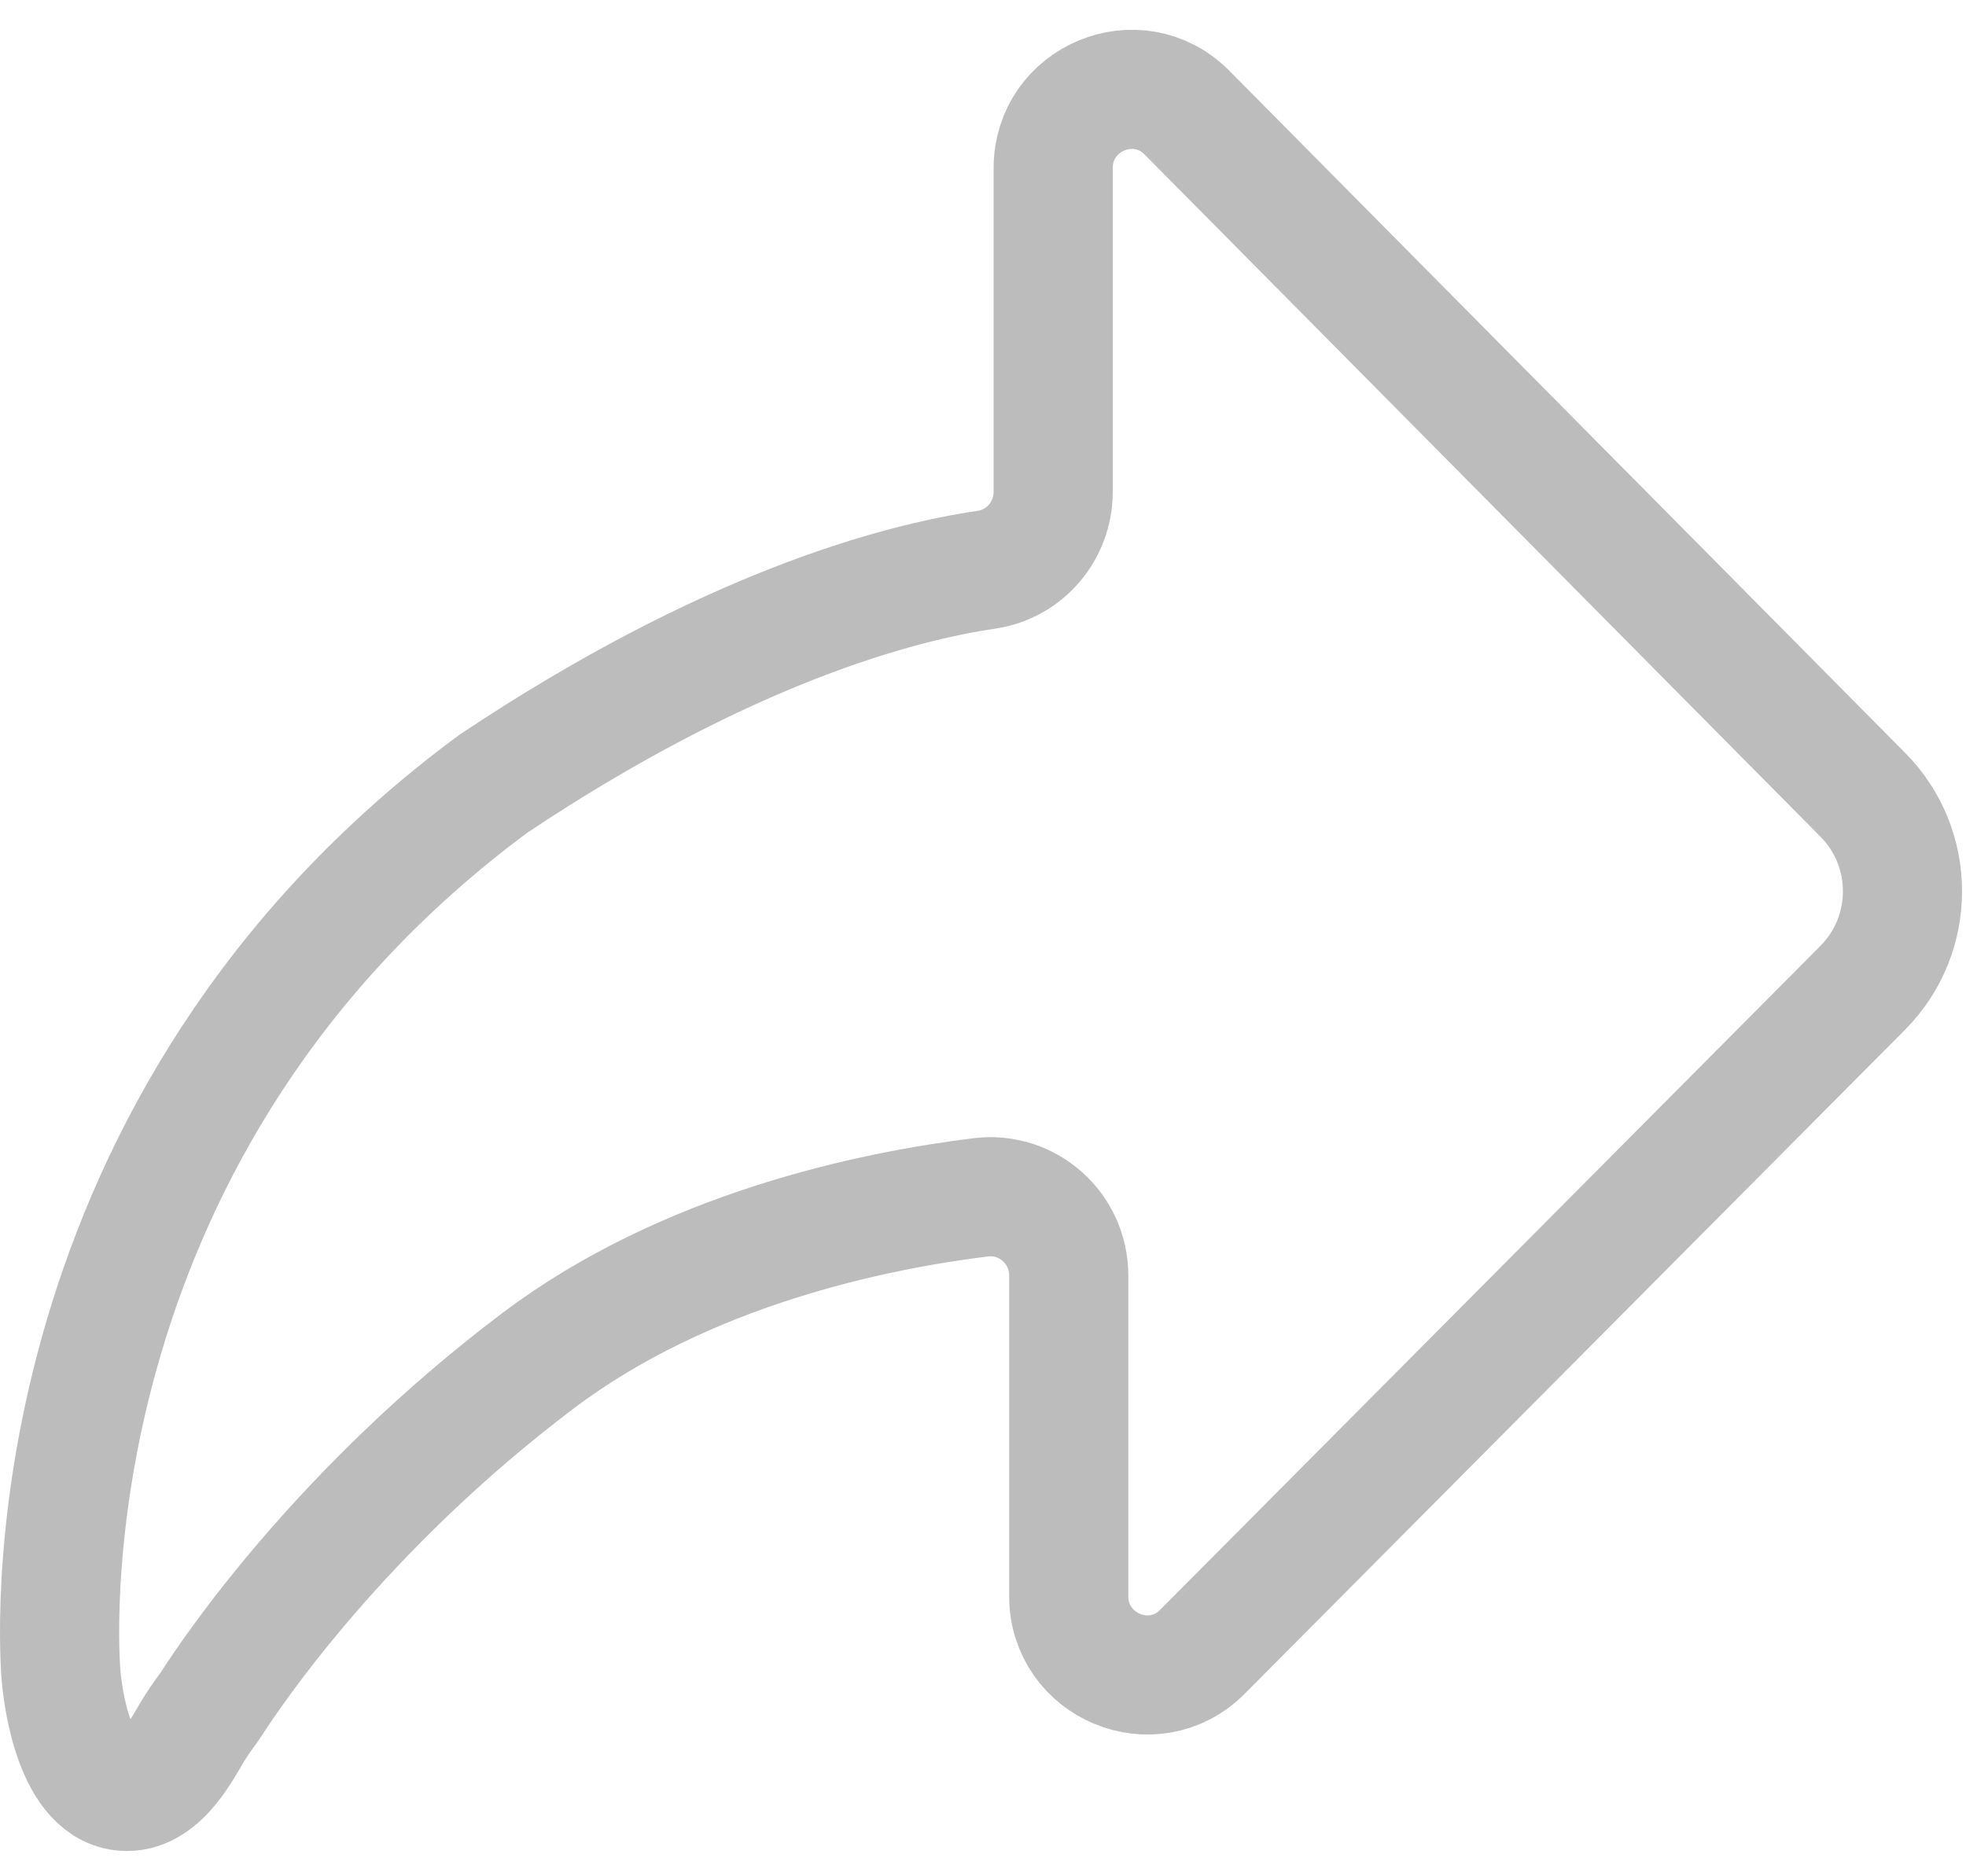 <svg width="66" height="63" viewBox="0 0 66 63" fill="none" xmlns="http://www.w3.org/2000/svg">
<path fill-rule="evenodd" clip-rule="evenodd" d="M35.356 5.65C35.356 3.291 38.194 2.113 39.849 3.784L62.539 26.69C64.313 28.481 64.31 31.38 62.533 33.168L40.368 55.46C38.711 57.126 35.878 55.946 35.878 53.589V42.828C35.878 41.236 34.494 40.008 32.924 40.203C29.299 40.65 23.026 41.946 18.071 45.683C11.457 50.672 7.789 56.123 7.067 57.255C6.99 57.376 6.789 57.613 6.499 58.08C6.157 58.63 5.433 60.151 4.266 60.151C2.497 60.151 2.105 56.927 2.05 56.263C1.901 54.485 1.198 37.684 16.563 26.315C24.402 21.084 30.165 19.563 33.12 19.129C34.407 18.939 35.356 17.823 35.356 16.514V5.65V5.65Z" stroke="#BCBCBC" stroke-width="4"/>
</svg>
